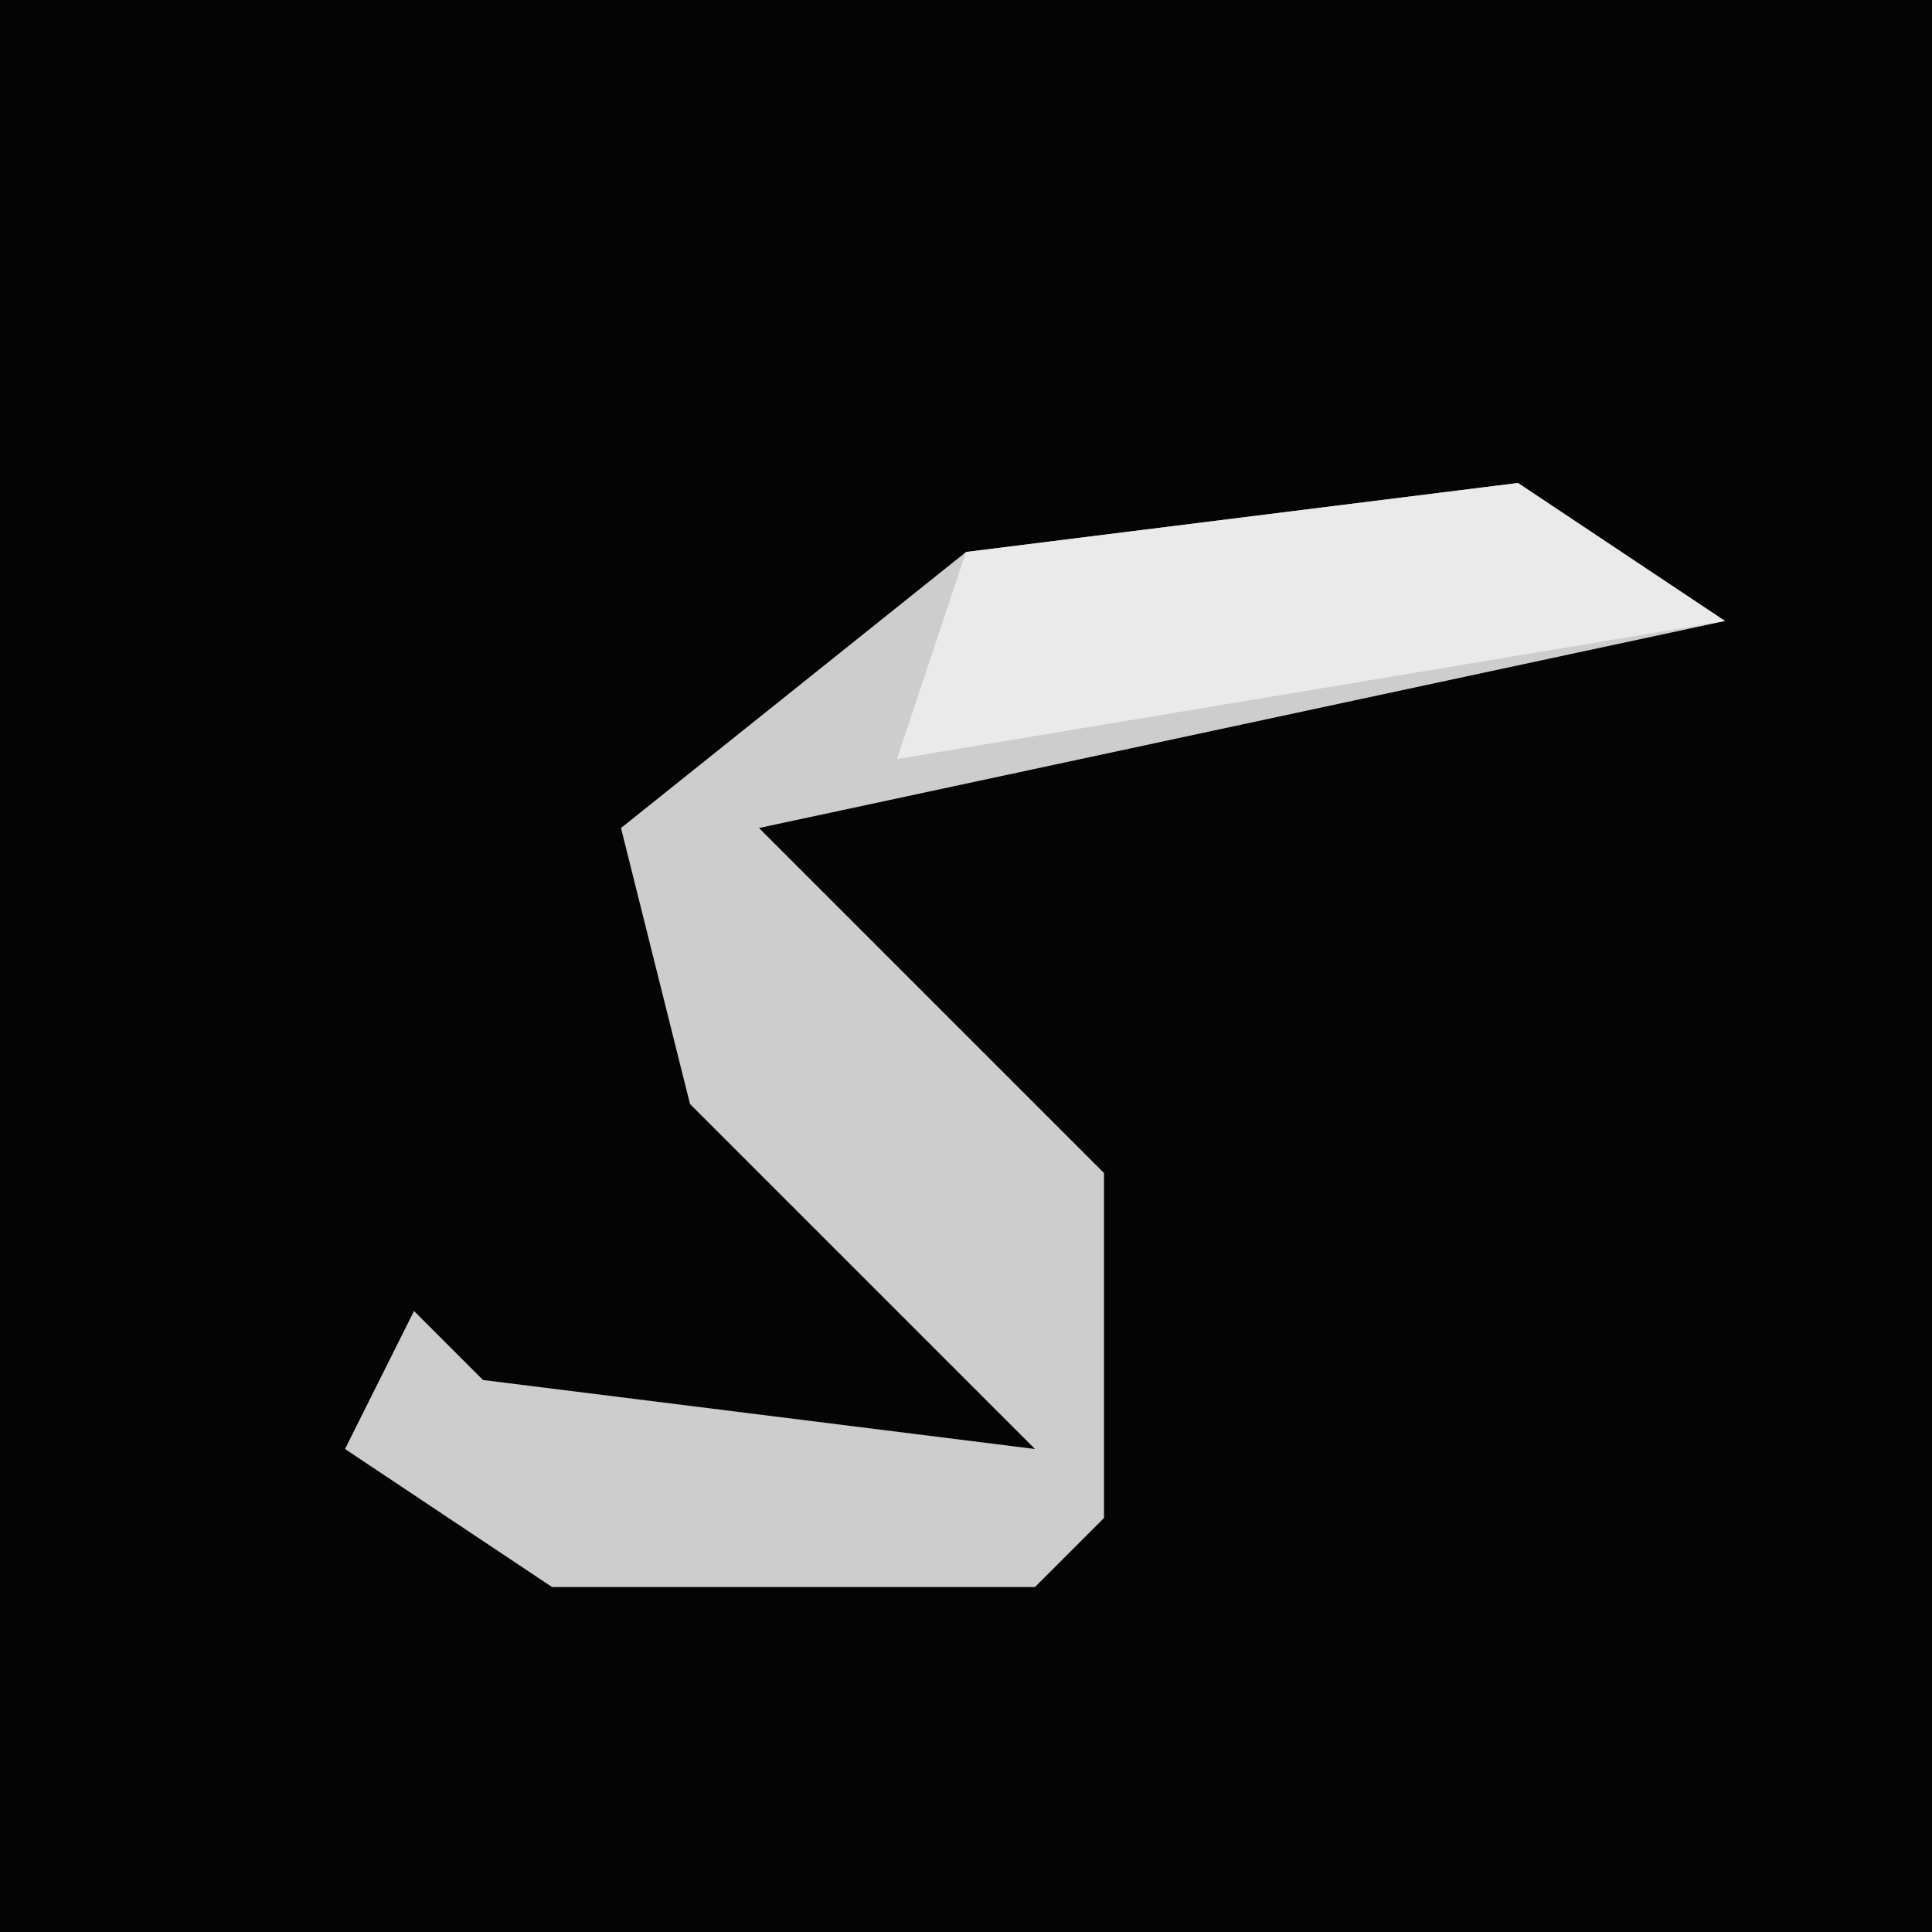<?xml version="1.0" encoding="UTF-8"?>
<svg version="1.1" xmlns="http://www.w3.org/2000/svg" width="28" height="28">
<path d="M0,0 L28,0 L28,28 L0,28 Z " fill="#040404" transform="translate(0,0)"/>
<path d="M0,0 L3,2 L-11,5 L-6,10 L-6,15 L-7,16 L-14,16 L-17,14 L-16,12 L-15,13 L-7,14 L-12,9 L-13,5 L-8,1 Z " fill="#CDCDCD" transform="translate(22,7)"/>
<path d="M0,0 L3,2 L-9,4 L-8,1 Z " fill="#EAEAEA" transform="translate(22,7)"/>
</svg>
